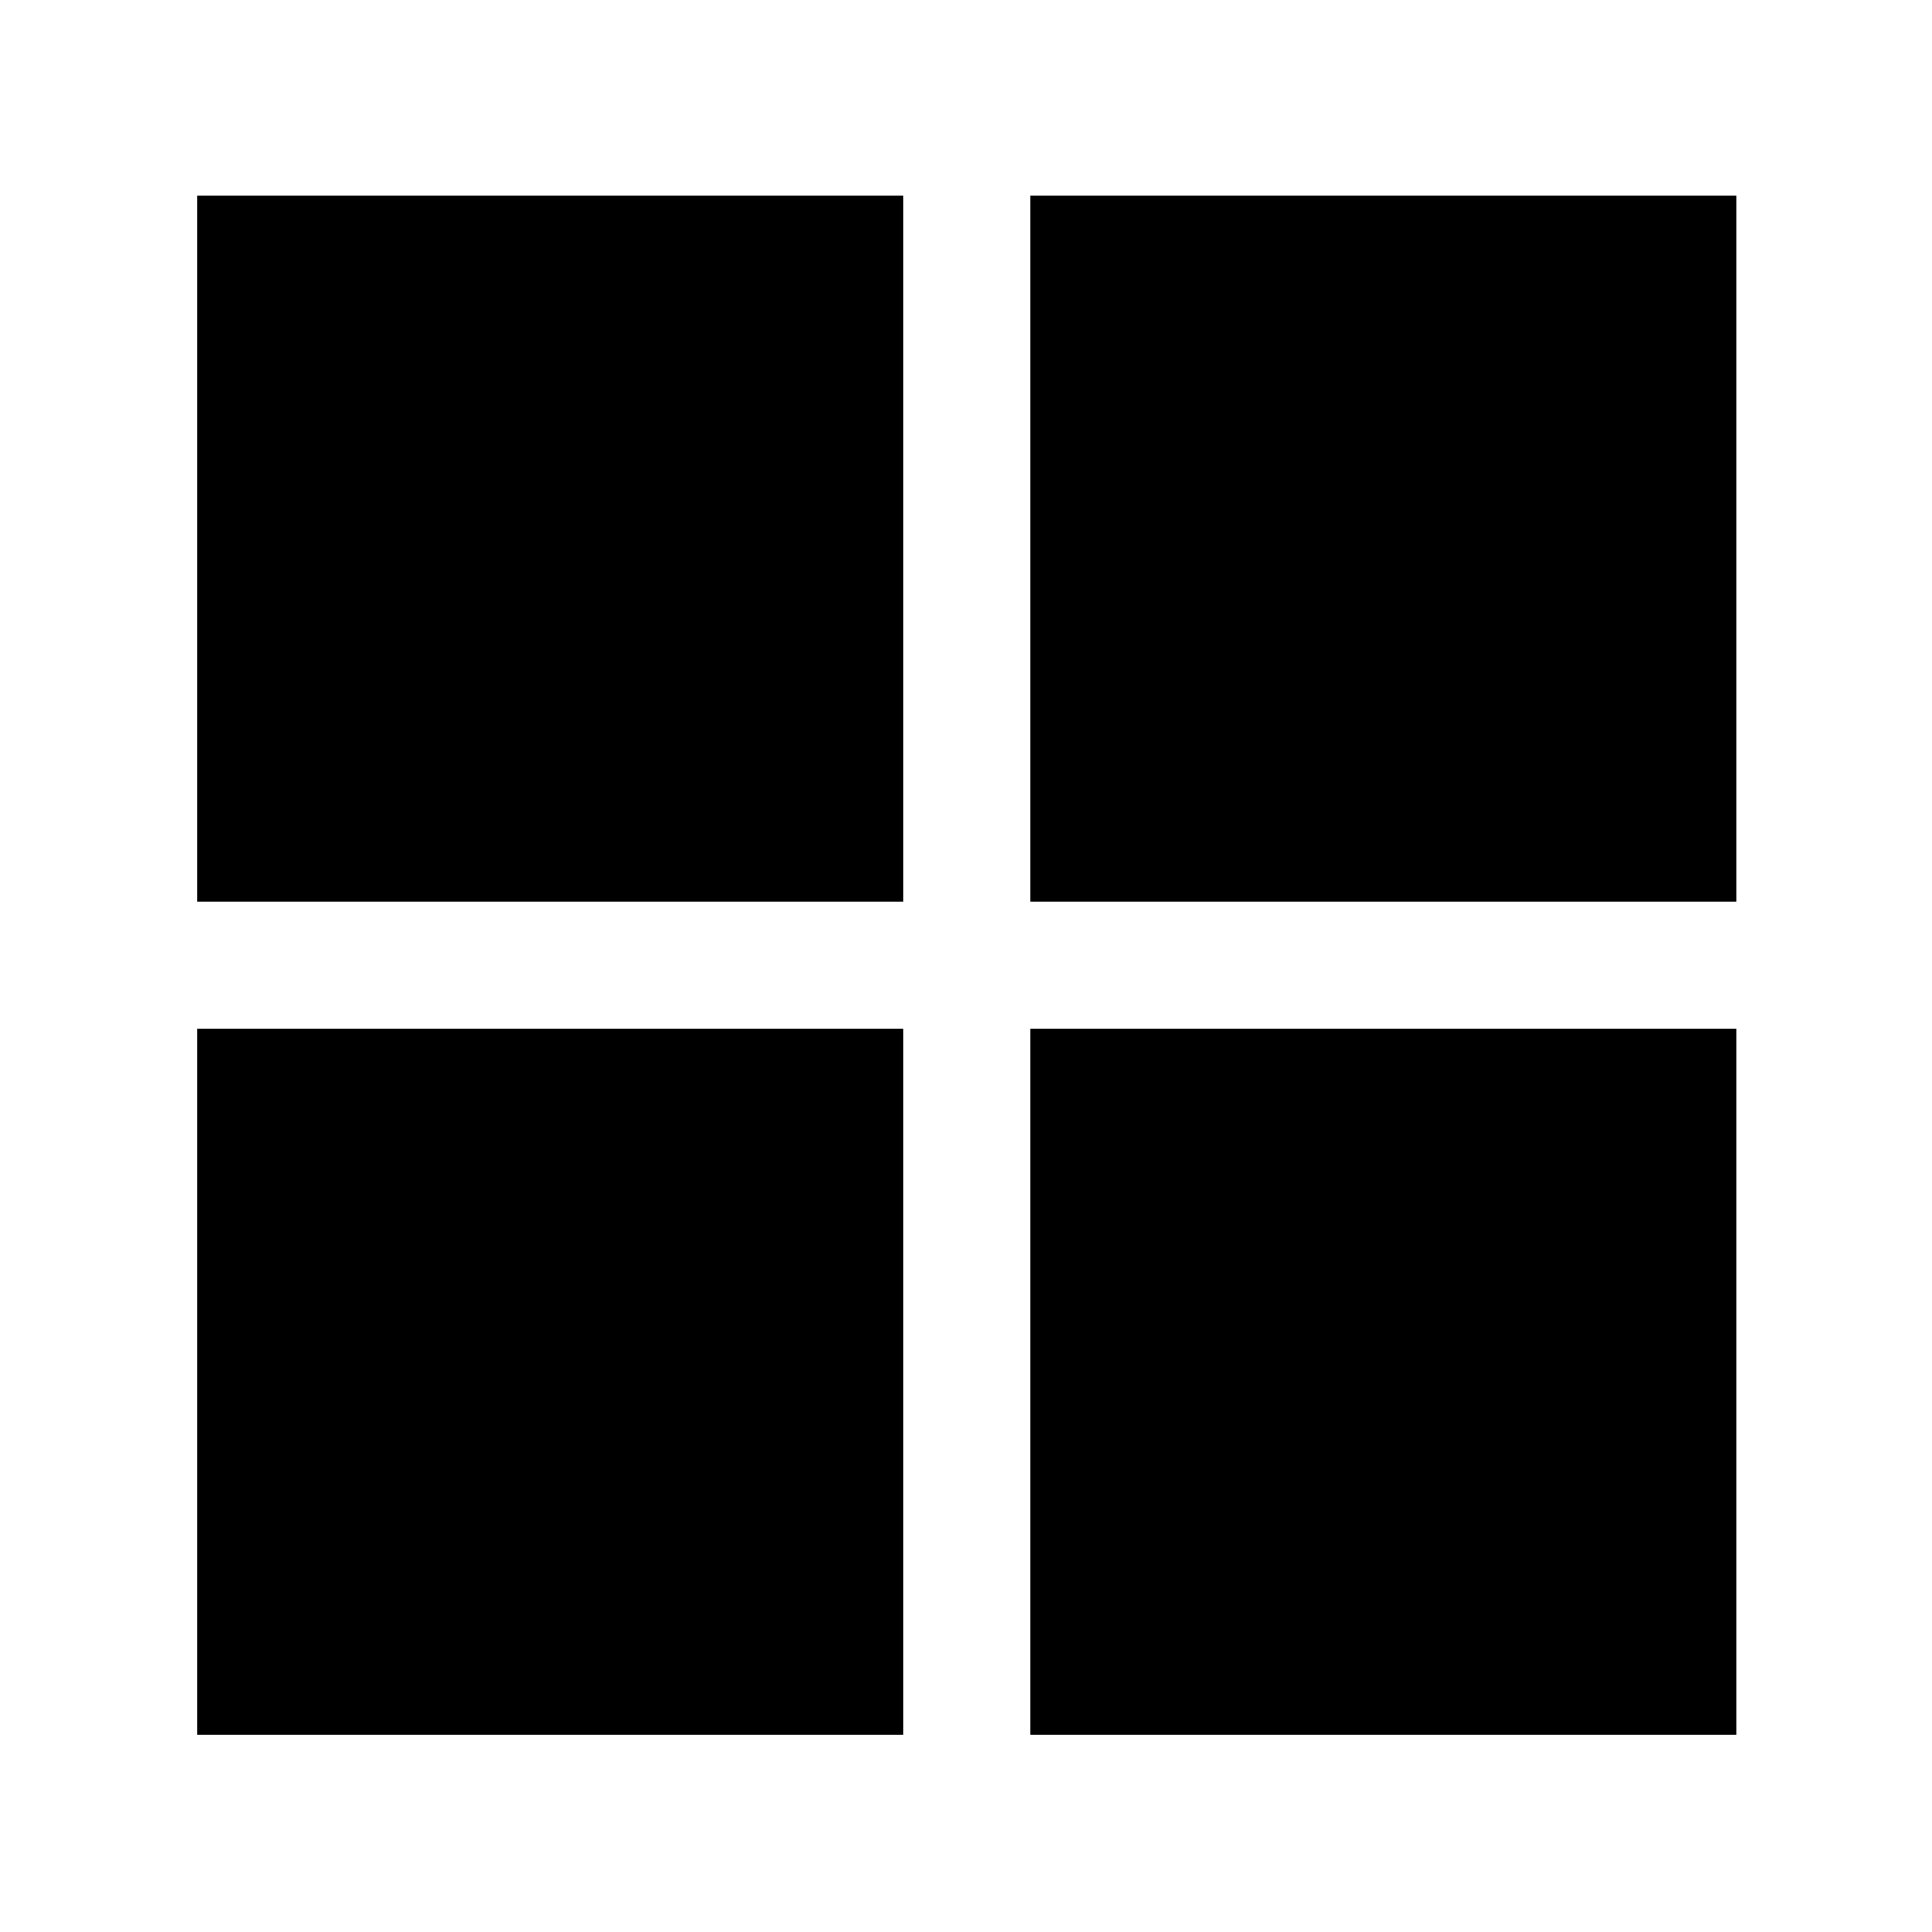 <svg xmlns="http://www.w3.org/2000/svg" height="40" width="40"><path d="M21.333 4.042h14.625v14.625H21.333Zm0 31.875V21.292h14.625v14.625Zm-17.25-17.25V4.042h14.625v14.625Zm0 17.25V21.292h14.625v14.625Z"/></svg>